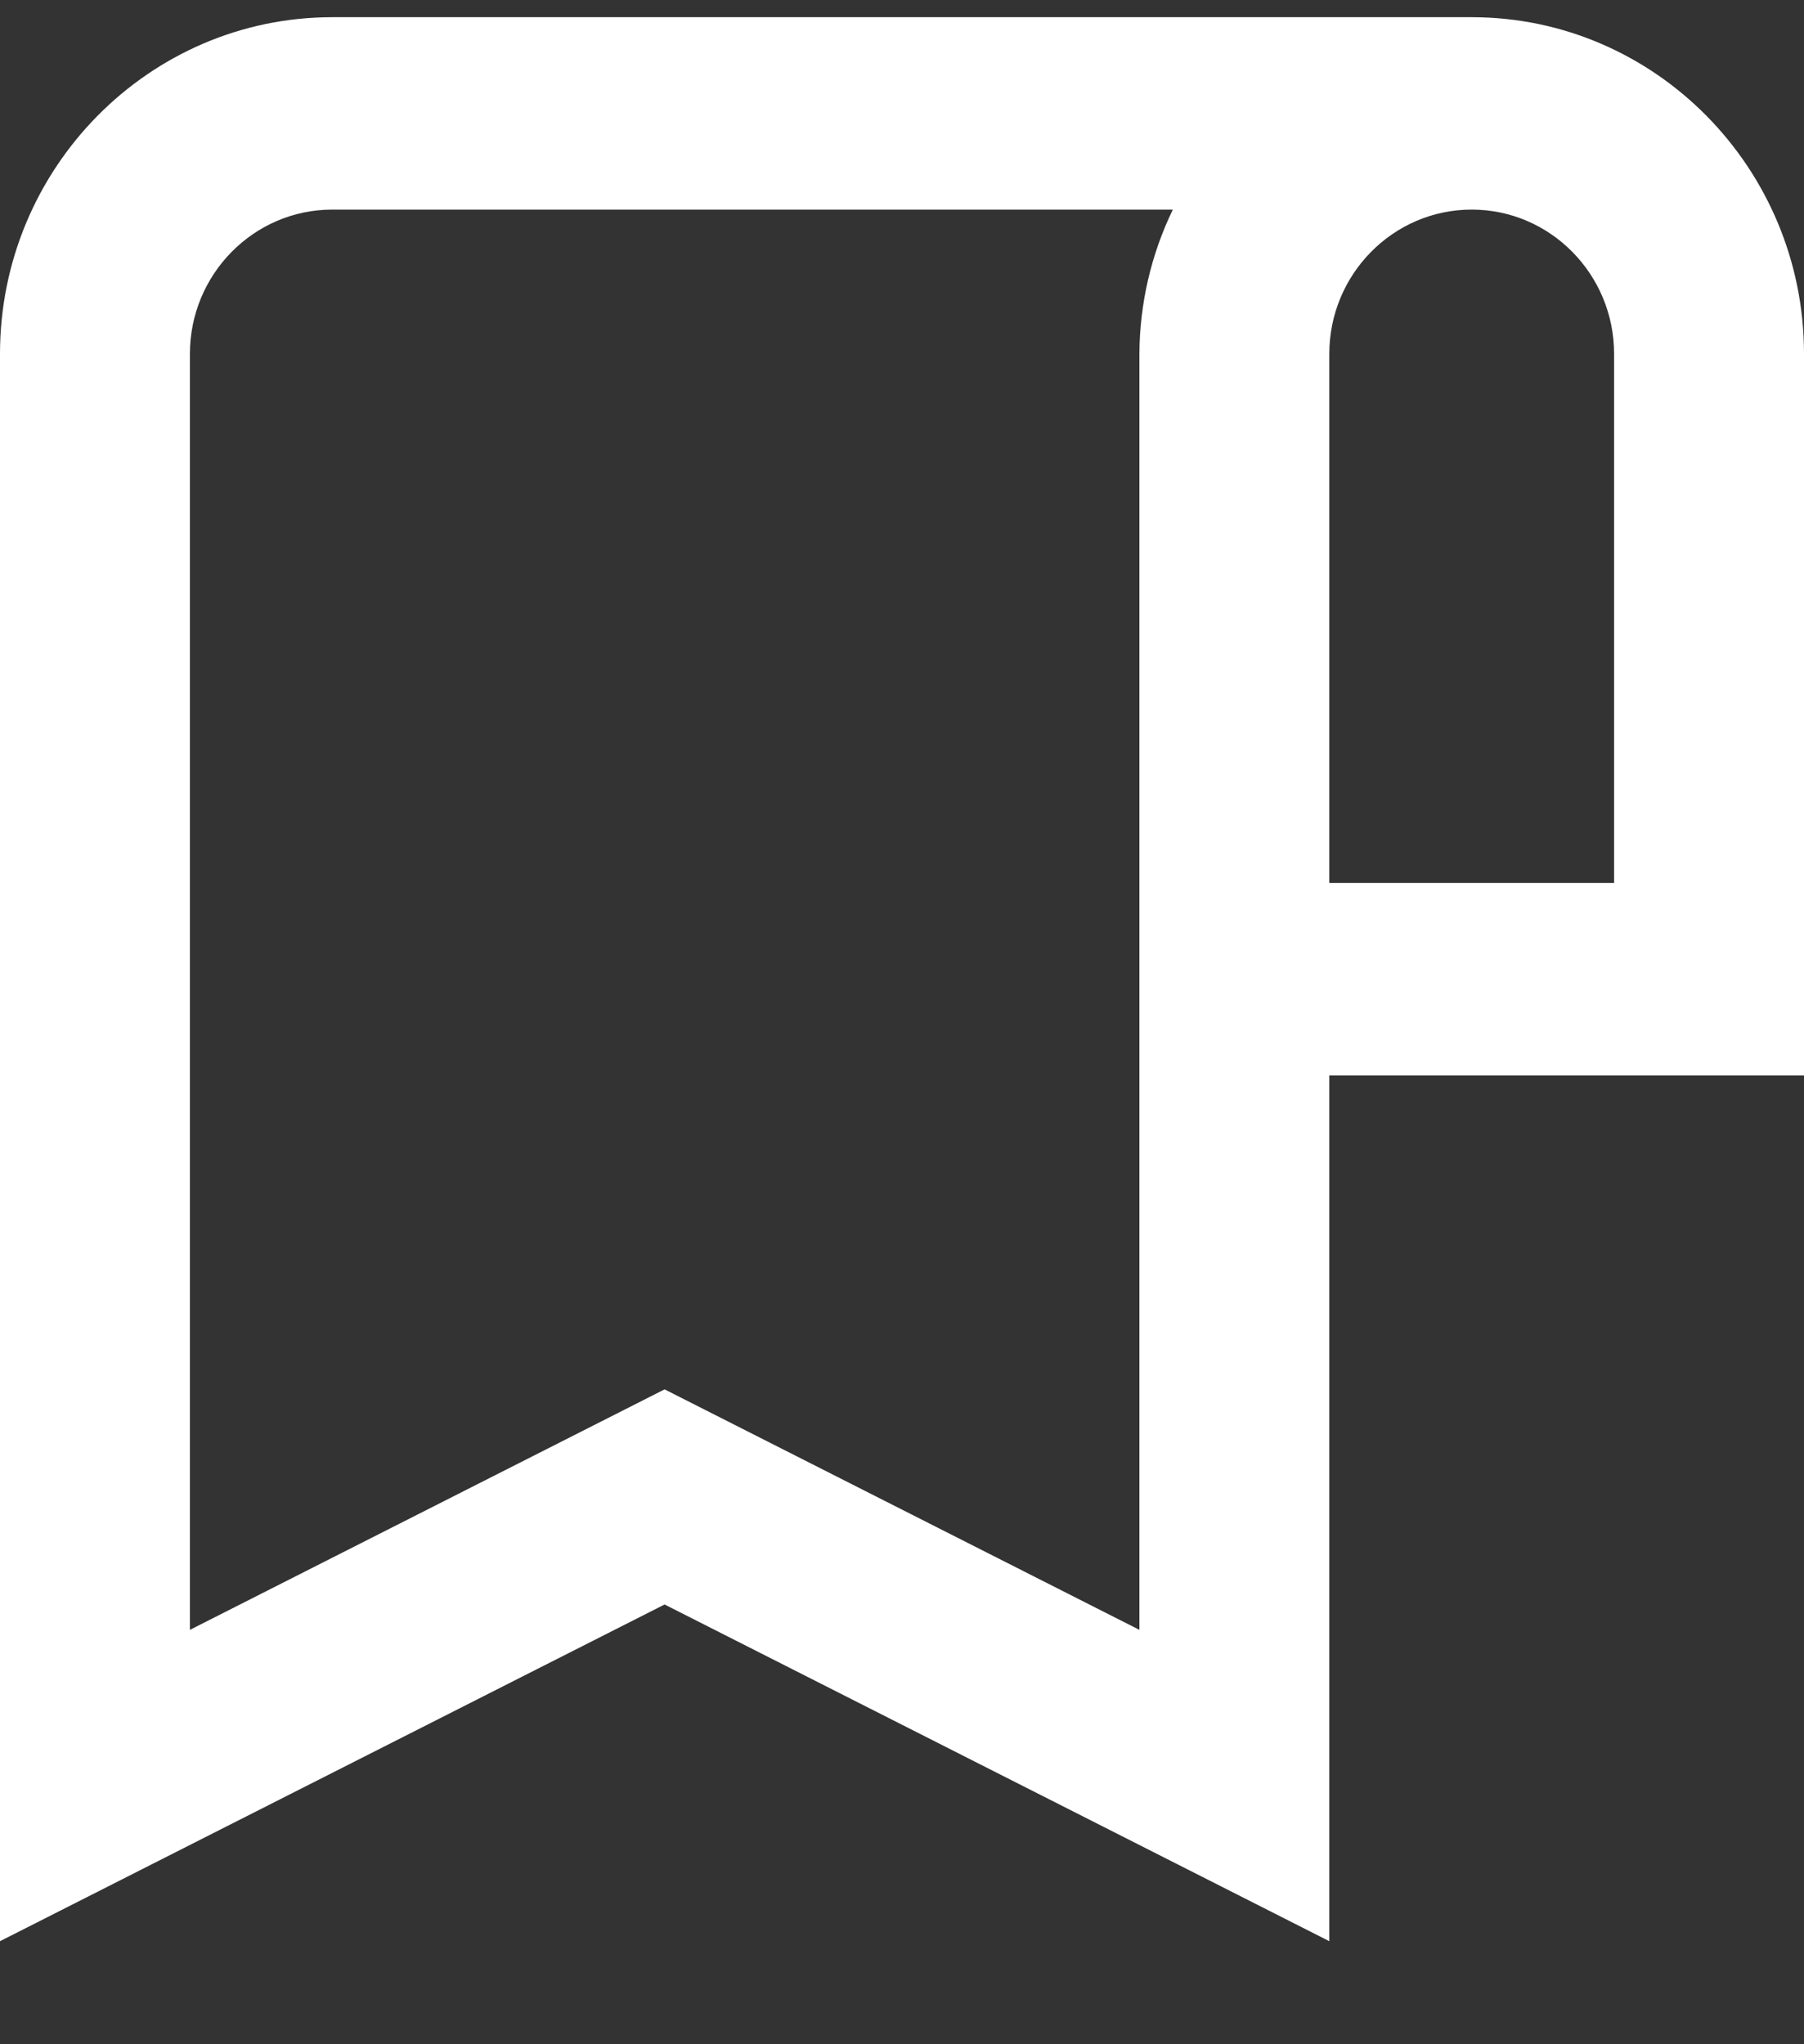 <svg width="15" height="17" viewBox="0 0 15 17" fill="none" xmlns="http://www.w3.org/2000/svg">
<rect x="0" y="0" width="15" height="17" fill="#333333" stroke="none"/>
<path d="M12.237 0.143H2.763C1.239 0.143 0 1.399 0 2.943V16.143L5.526 13.343L11.053 16.143V8.943H15V2.943C15 1.399 13.761 0.143 12.237 0.143ZM9.474 13.554L5.526 11.554L1.579 13.554V2.943C1.579 2.281 2.11 1.743 2.763 1.743H9.752C9.571 2.116 9.476 2.527 9.474 2.943V13.554ZM13.421 7.343H11.053V2.943C11.053 2.281 11.584 1.743 12.237 1.743C12.89 1.743 13.421 2.281 13.421 2.943V7.343Z" fill="white"/>
</svg>
